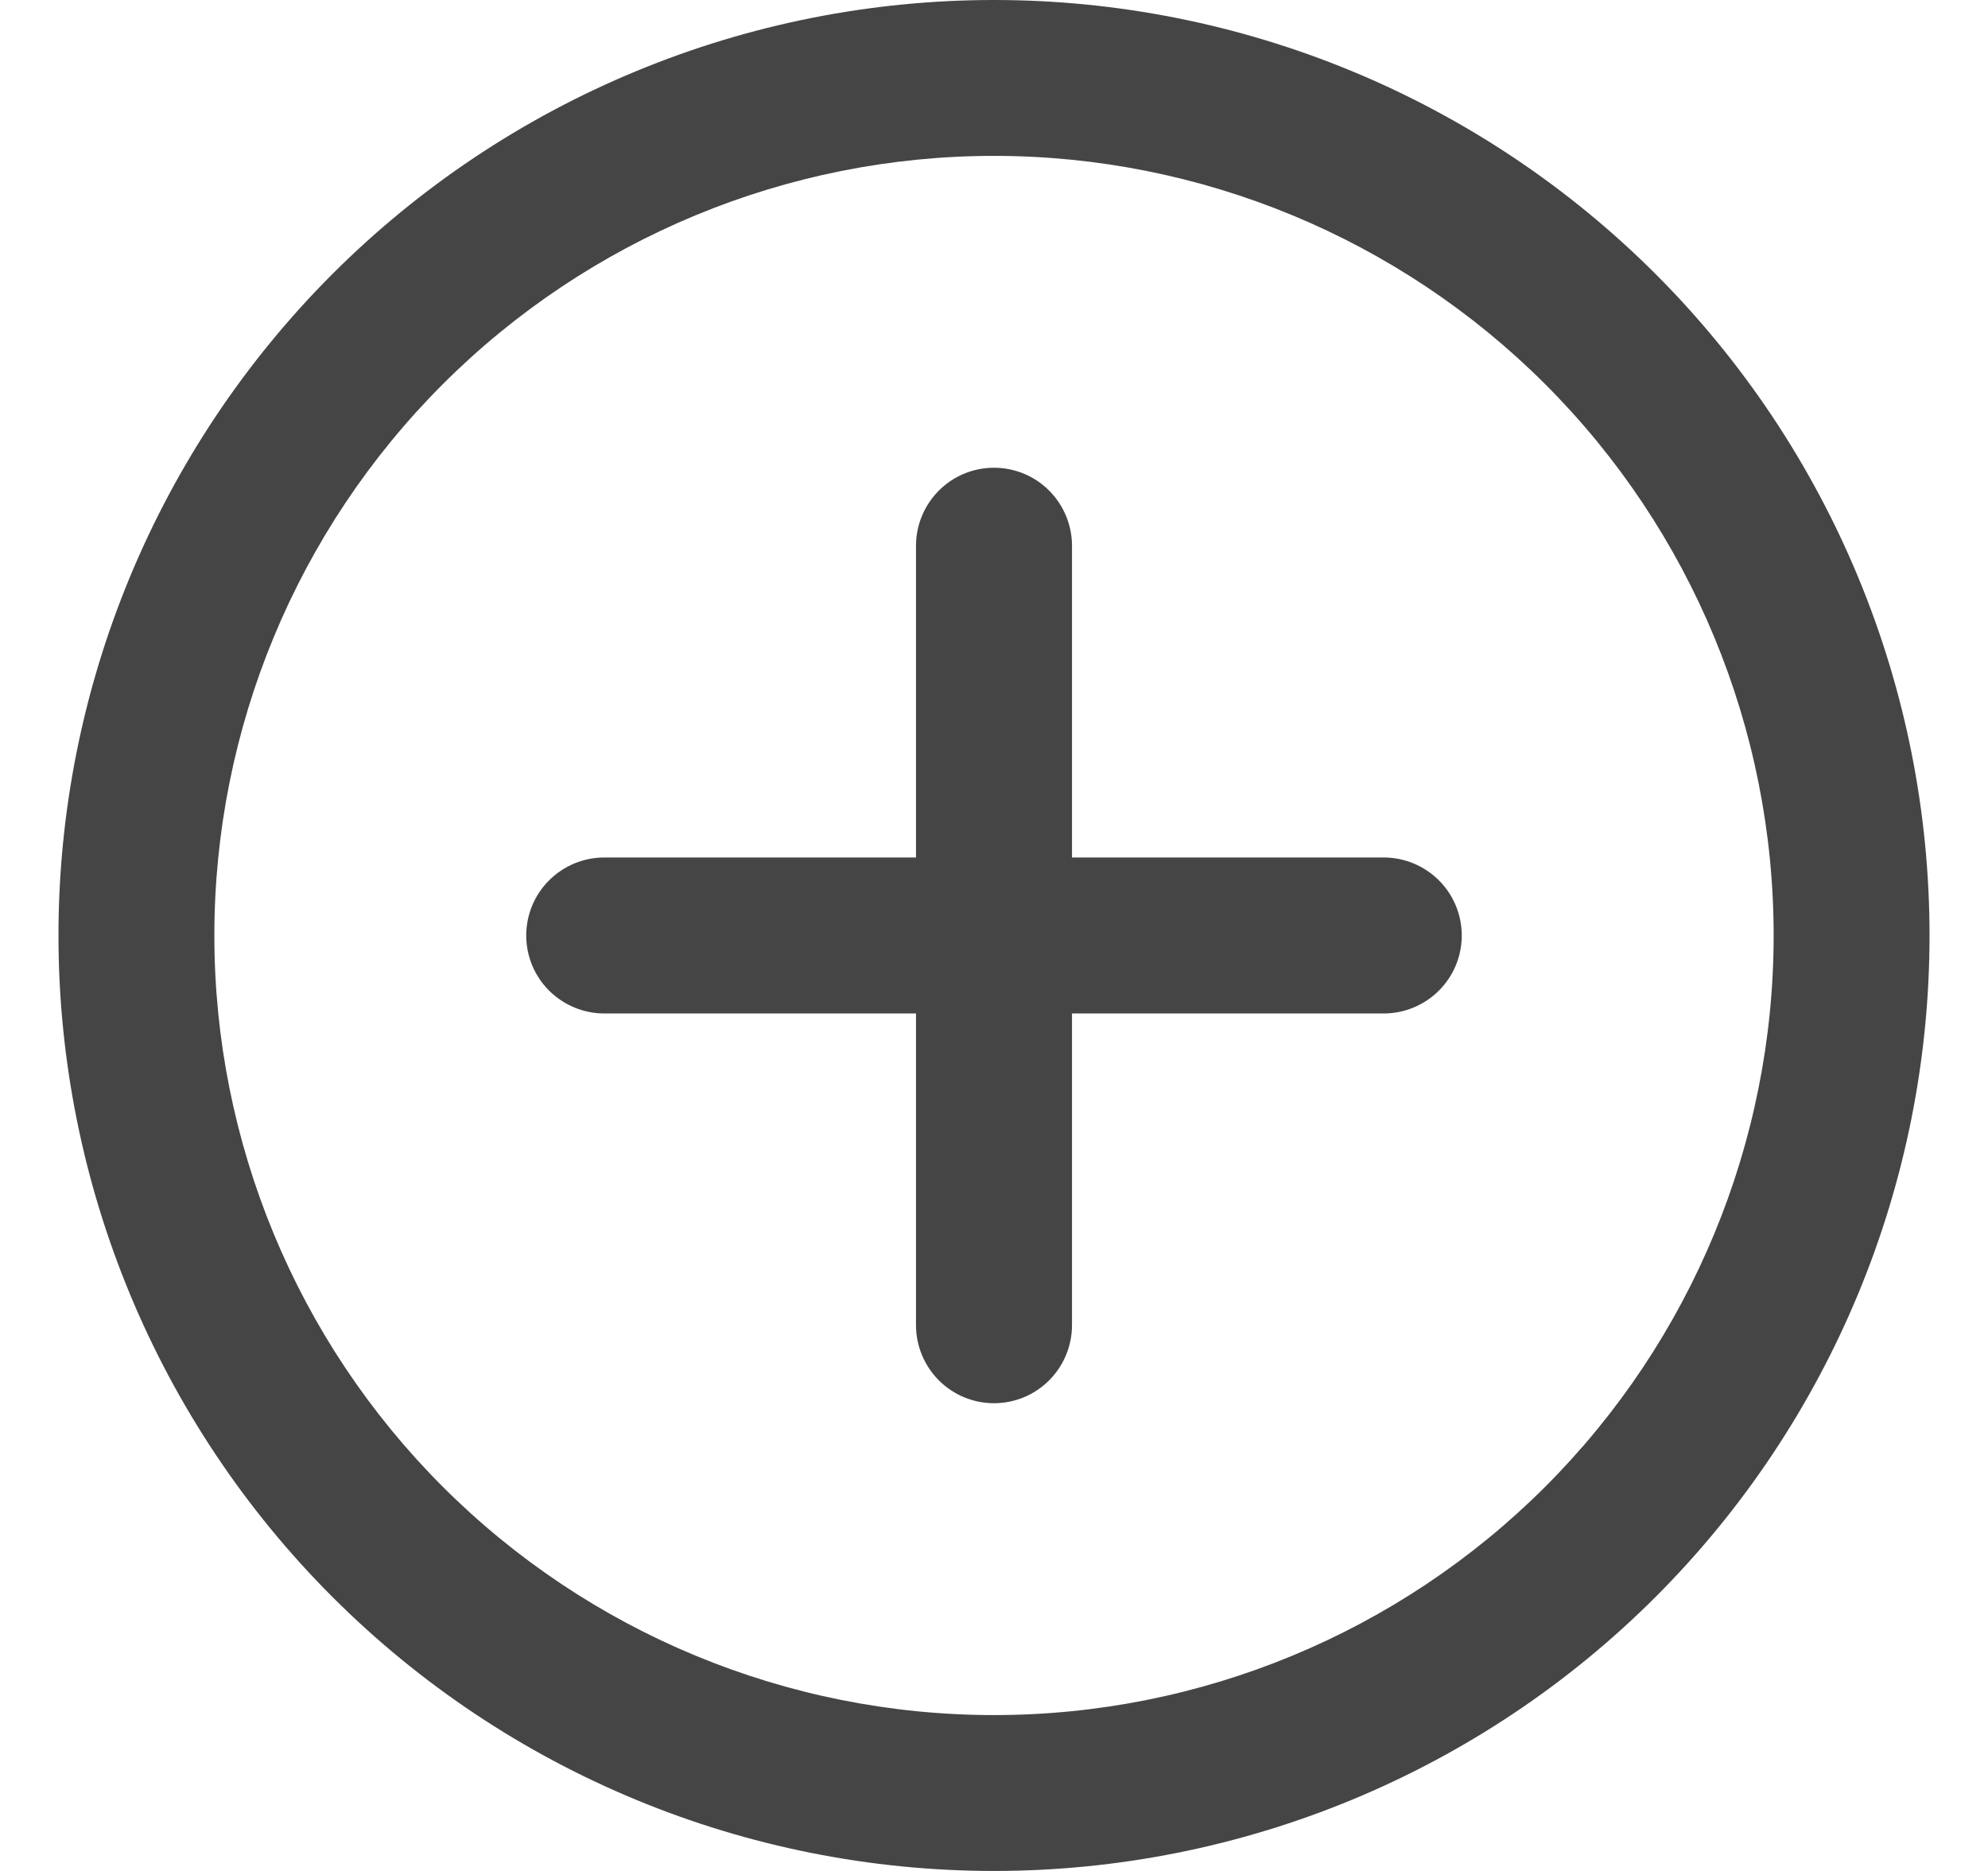 <svg xmlns="http://www.w3.org/2000/svg" width="17" height="16" fill="none" viewBox="0 0 17 16"><path fill="#454545" d="M8.5 4C8.677 4 8.846 4.07 8.971 4.195C9.096 4.32 9.167 4.49 9.167 4.667V7.333H11.833C12.01 7.333 12.18 7.404 12.305 7.529C12.43 7.654 12.5 7.823 12.5 8C12.5 8.177 12.43 8.346 12.305 8.471C12.18 8.596 12.01 8.667 11.833 8.667H9.167V11.333C9.167 11.51 9.096 11.68 8.971 11.805C8.846 11.93 8.677 12 8.5 12C8.323 12 8.154 11.93 8.029 11.805C7.904 11.68 7.833 11.51 7.833 11.333V8.667H5.167C4.99 8.667 4.82 8.596 4.695 8.471C4.57 8.346 4.5 8.177 4.5 8C4.5 7.823 4.57 7.654 4.695 7.529C4.82 7.404 4.99 7.333 5.167 7.333H7.833V4.667C7.833 4.49 7.904 4.32 8.029 4.195C8.154 4.07 8.323 4 8.5 4ZM0.5 8C0.5 6.949 0.707 5.909 1.109 4.939C1.511 3.968 2.1 3.086 2.843 2.343C3.586 1.6 4.468 1.011 5.439 0.609C6.409 0.207 7.449 0 8.5 0C9.551 0 10.591 0.207 11.562 0.609C12.532 1.011 13.414 1.6 14.157 2.343C14.9 3.086 15.489 3.968 15.891 4.939C16.293 5.909 16.5 6.949 16.5 8C16.5 10.122 15.657 12.157 14.157 13.657C12.657 15.157 10.622 16 8.5 16C6.378 16 4.343 15.157 2.843 13.657C1.343 12.157 0.5 10.122 0.5 8ZM8.5 1.333C6.732 1.333 5.036 2.036 3.786 3.286C2.536 4.536 1.833 6.232 1.833 8C1.833 9.768 2.536 11.464 3.786 12.714C5.036 13.964 6.732 14.667 8.5 14.667C10.268 14.667 11.964 13.964 13.214 12.714C14.464 11.464 15.167 9.768 15.167 8C15.167 6.232 14.464 4.536 13.214 3.286C11.964 2.036 10.268 1.333 8.5 1.333Z"/></svg>